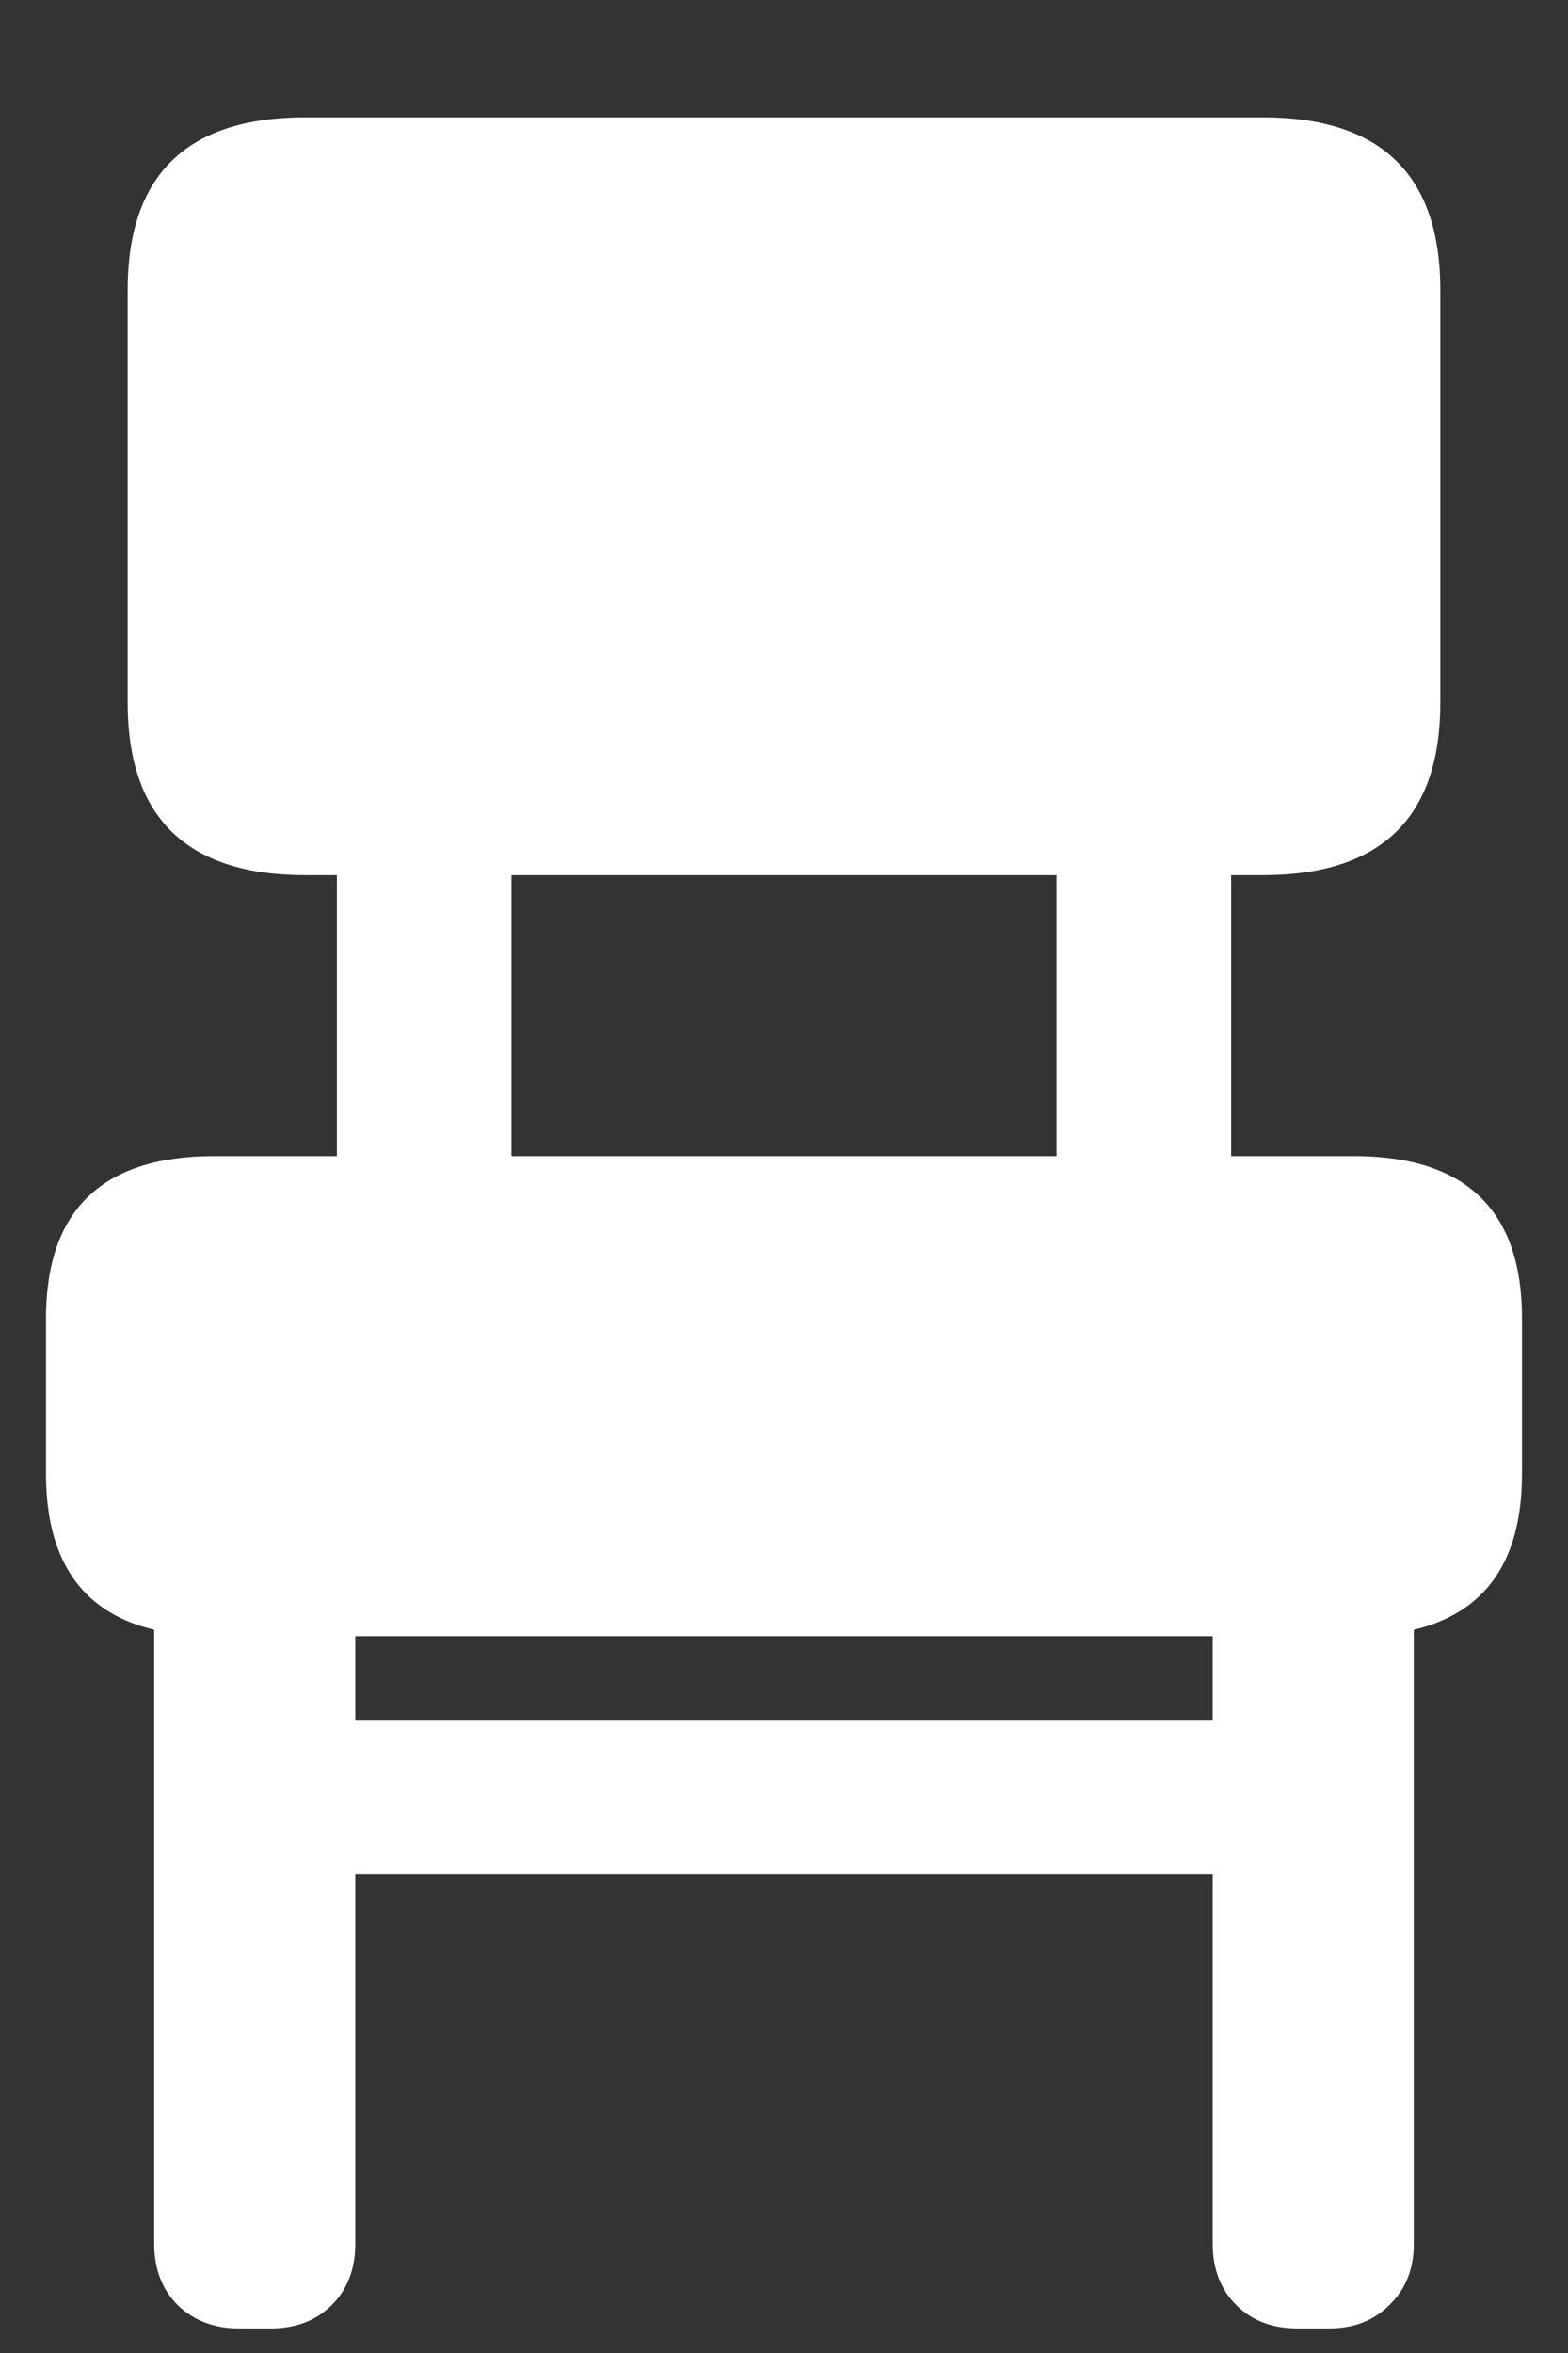 <svg width="12" height="18" viewBox="0 0 12 18" fill="none" xmlns="http://www.w3.org/2000/svg">
<rect x="0" y="0" width="12" height="18" fill="#333333" stroke="none"/>
<path d="M2.578 9.328H3.914V6.008H2.578V9.328ZM8.086 9.328H9.422V6.008H8.086V9.328ZM1.828 17.812H2.07C2.263 17.812 2.419 17.753 2.539 17.633C2.659 17.513 2.719 17.357 2.719 17.164V12.109H1.18V17.164C1.18 17.357 1.24 17.513 1.359 17.633C1.484 17.753 1.641 17.812 1.828 17.812ZM2.312 14.336H9.688V13.156H2.312V14.336ZM9.93 17.812H10.172C10.359 17.812 10.513 17.753 10.633 17.633C10.758 17.513 10.82 17.357 10.82 17.164V12.109H9.281V17.164C9.281 17.357 9.341 17.513 9.461 17.633C9.581 17.753 9.737 17.812 9.93 17.812ZM2.336 6.695H9.664C10.57 6.695 11.023 6.255 11.023 5.375V2.219C11.023 1.339 10.57 0.898 9.664 0.898H2.336C1.43 0.898 0.977 1.339 0.977 2.219V5.375C0.977 6.255 1.43 6.695 2.336 6.695ZM1.641 12.516H10.359C11.219 12.516 11.648 12.102 11.648 11.273V10.086C11.648 9.258 11.219 8.844 10.359 8.844H1.641C0.781 8.844 0.352 9.258 0.352 10.086V11.273C0.352 12.102 0.781 12.516 1.641 12.516Z" fill="white"/>
</svg>
